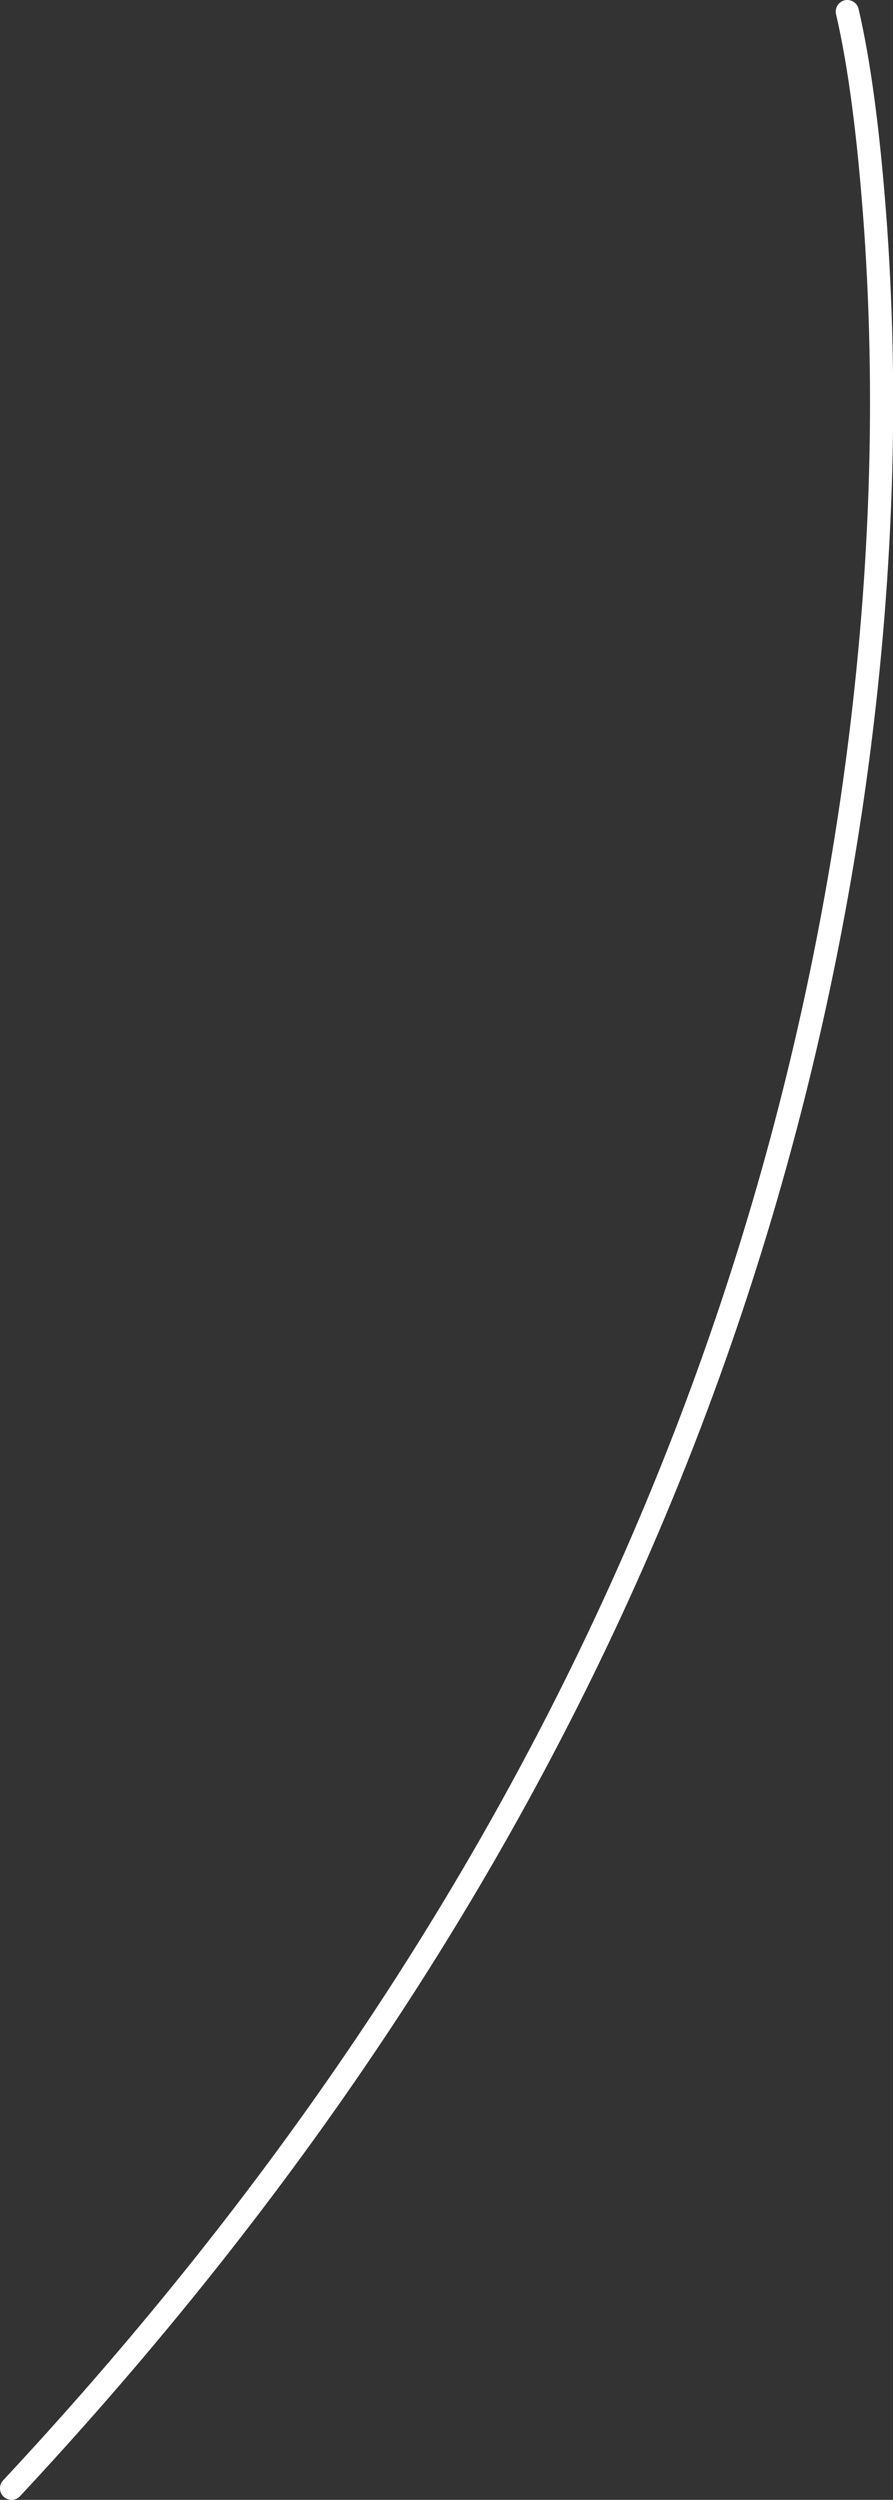 <?xml version="1.0" encoding="UTF-8" standalone="no"?>
<svg xmlns:ffdec="https://www.free-decompiler.com/flash" xmlns:xlink="http://www.w3.org/1999/xlink" ffdec:objectType="shape" height="215.9px" width="77.2px" xmlns="http://www.w3.org/2000/svg">
  <rect width="100%" height="100%" fill="#333333" stroke="none"/>
  <g transform="matrix(1.0, 0.0, 0.0, 1.0, -241.75, 135.45)">
    <path d="M315.0 -134.45 Q316.6 -127.6 317.45 -115.7 319.1 -91.9 315.45 -66.65 303.7 14.15 242.75 79.45" fill="none" stroke="#ffffff" stroke-linecap="round" stroke-linejoin="round" stroke-width="2.0"/>
  </g>
</svg>
